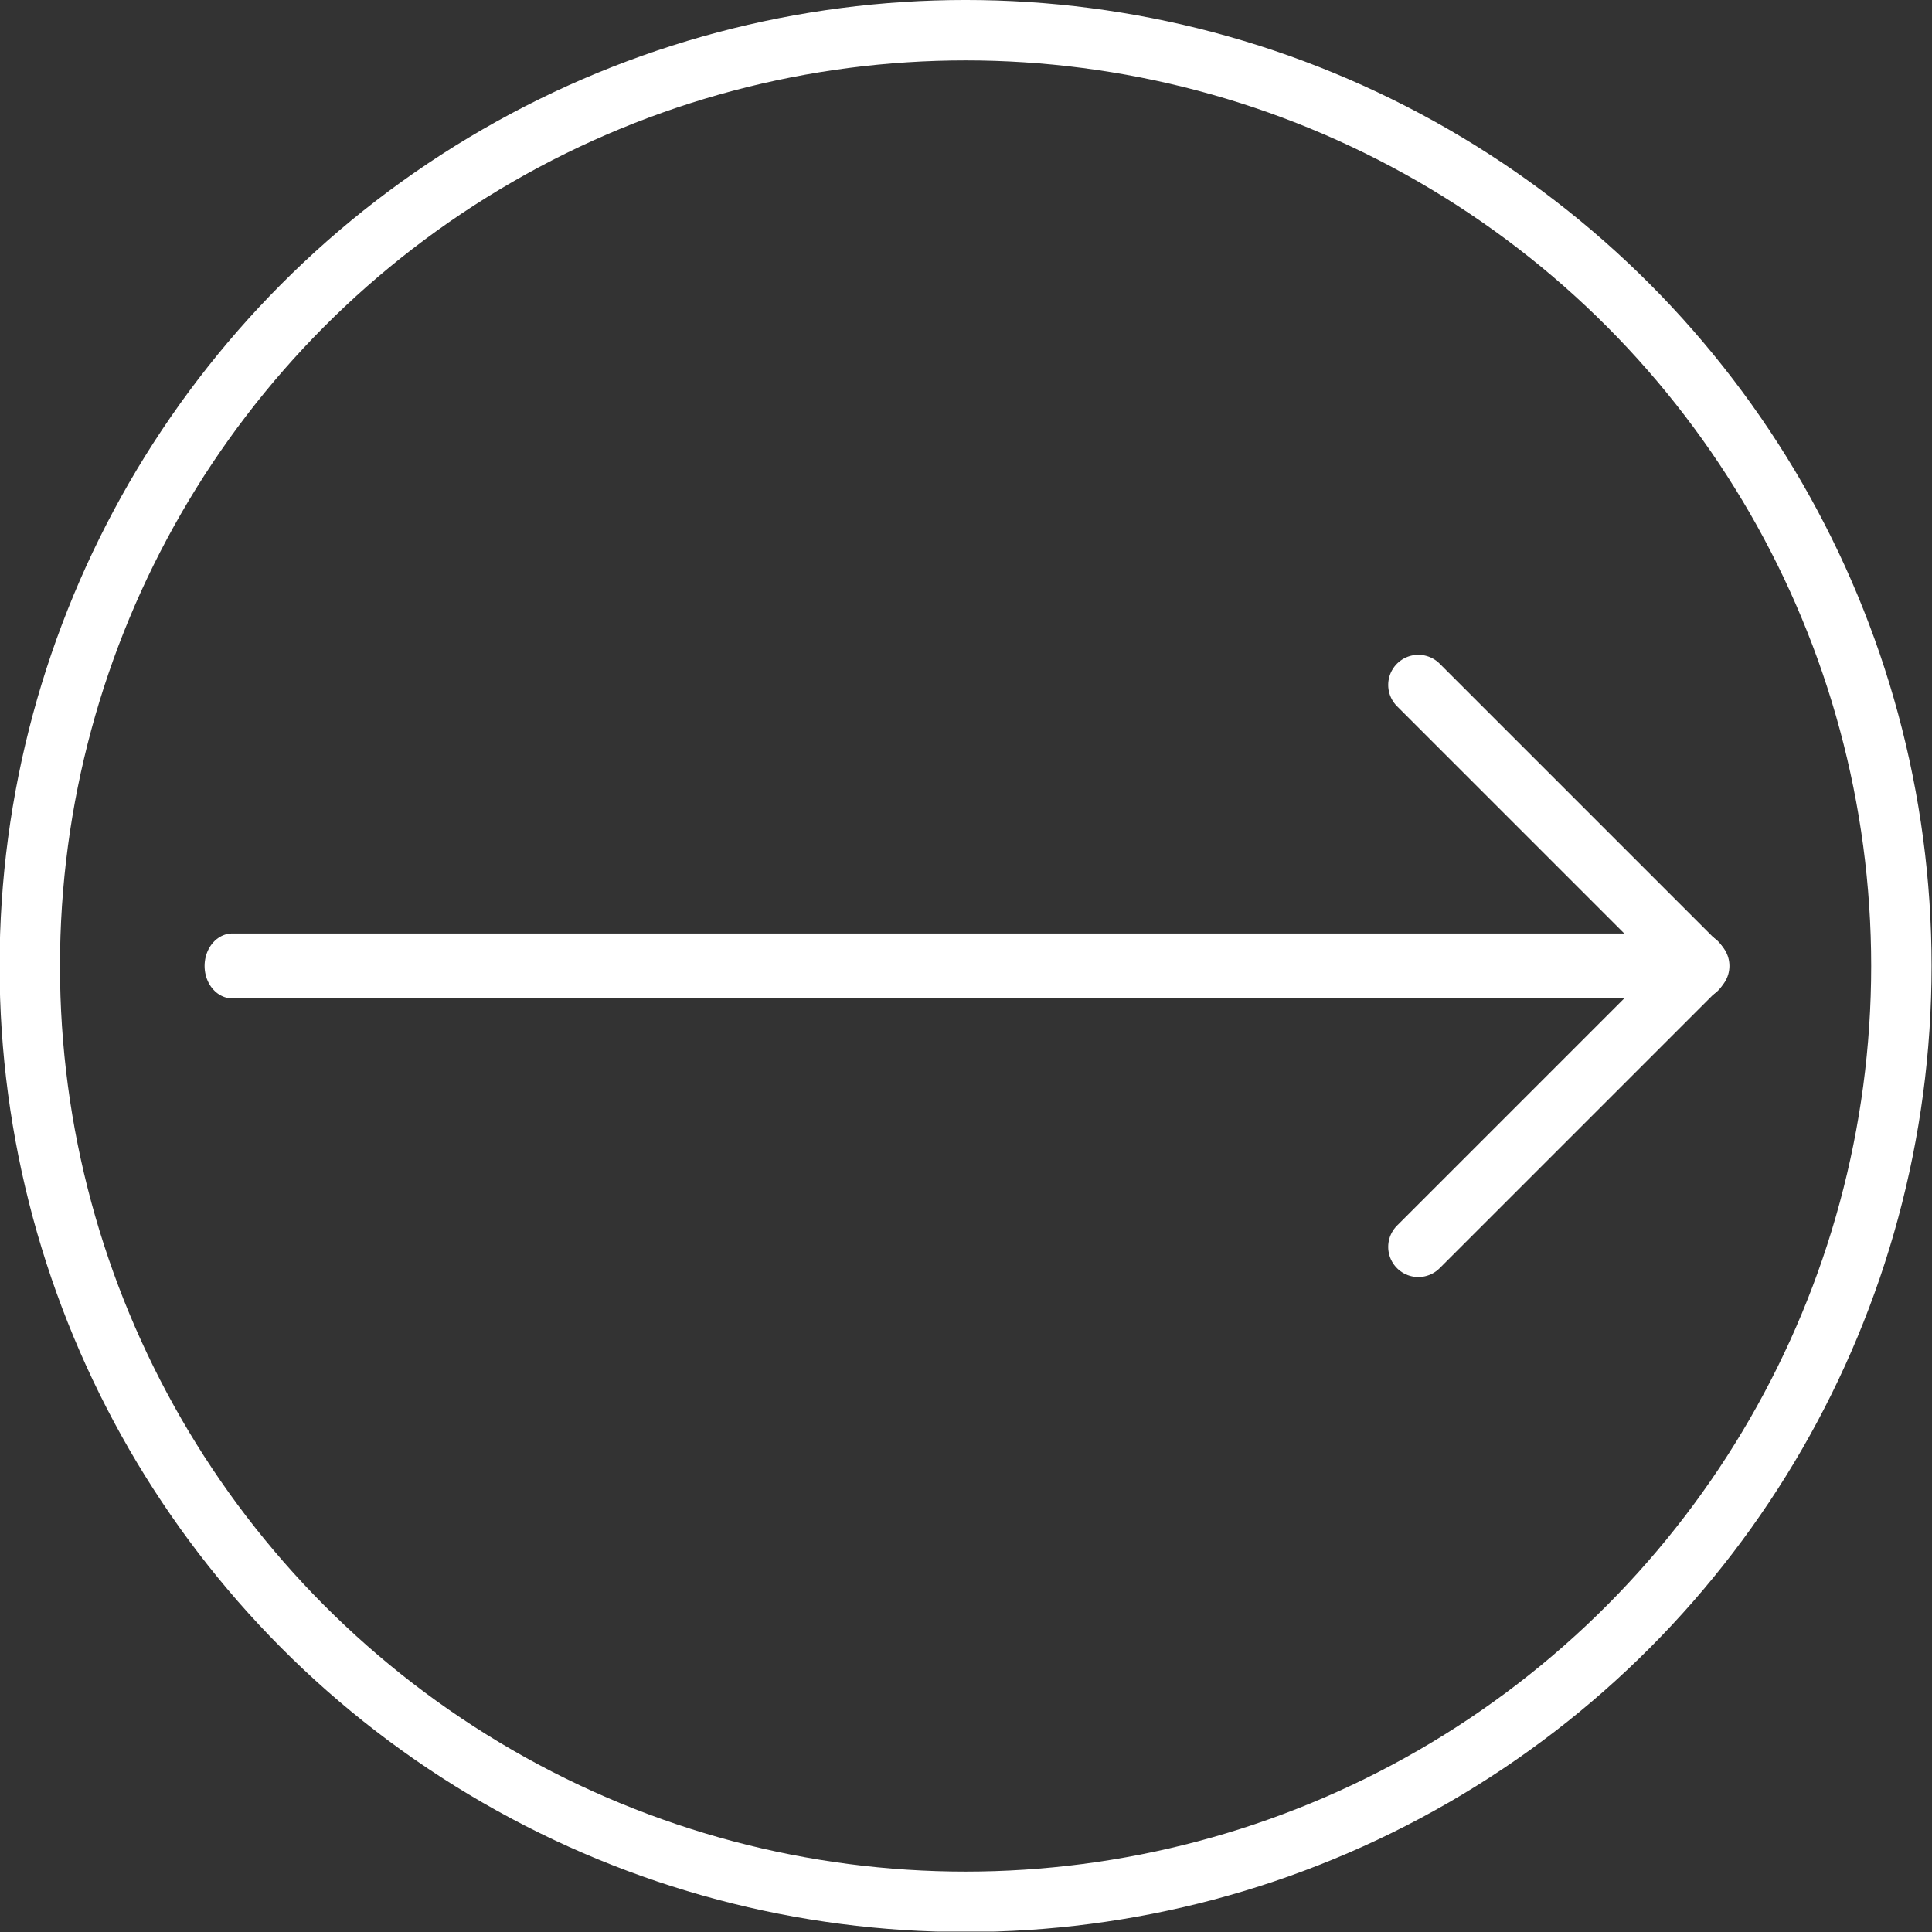 <?xml version="1.0" encoding="UTF-8" standalone="no"?>
<!DOCTYPE svg PUBLIC "-//W3C//DTD SVG 1.1//EN" "http://www.w3.org/Graphics/SVG/1.1/DTD/svg11.dtd">
<svg width="100%" height="100%" viewBox="0 0 128 128" version="1.1" xmlns="http://www.w3.org/2000/svg" xmlns:xlink="http://www.w3.org/1999/xlink" xml:space="preserve" xmlns:serif="http://www.serif.com/" style="fill-rule:evenodd;clip-rule:evenodd;stroke-linecap:round;stroke-linejoin:round;stroke-miterlimit:1.5;">
    <rect x="0" y="0" width="128" height="128" fill="#333333" stroke="none"/>
    <g transform="matrix(1,0,0,1,-128,0)">
        <g id="button_right" transform="matrix(1.391,0,0,1.391,128,0)">
            <rect x="0" y="0" width="92" height="92" style="fill:none;"/>
            <clipPath id="_clip1">
                <rect x="0" y="0" width="92" height="92"/>
            </clipPath>
            <g clip-path="url(#_clip1)">
                <g transform="matrix(-1.013,0,0,1.013,92.588,-0.588)">
                    <circle cx="46" cy="46" r="44" style="fill:none;stroke:white;stroke-width:2.84px;"/>
                </g>
                <g transform="matrix(1.271,1.55602e-16,-1.82087e-16,1.487,-9.27,-22.395)">
                    <path d="M71,46L16,46" style="fill:none;stroke:white;stroke-width:2.08px;"/>
                </g>
                <g transform="matrix(-1.487,0,0,1.487,119.971,-21.652)">
                    <path d="M35.25,36.5L26.25,45.5L35.25,54.5" style="fill:none;stroke:white;stroke-width:1.93px;"/>
                </g>
            </g>
        </g>
    </g>
</svg>
